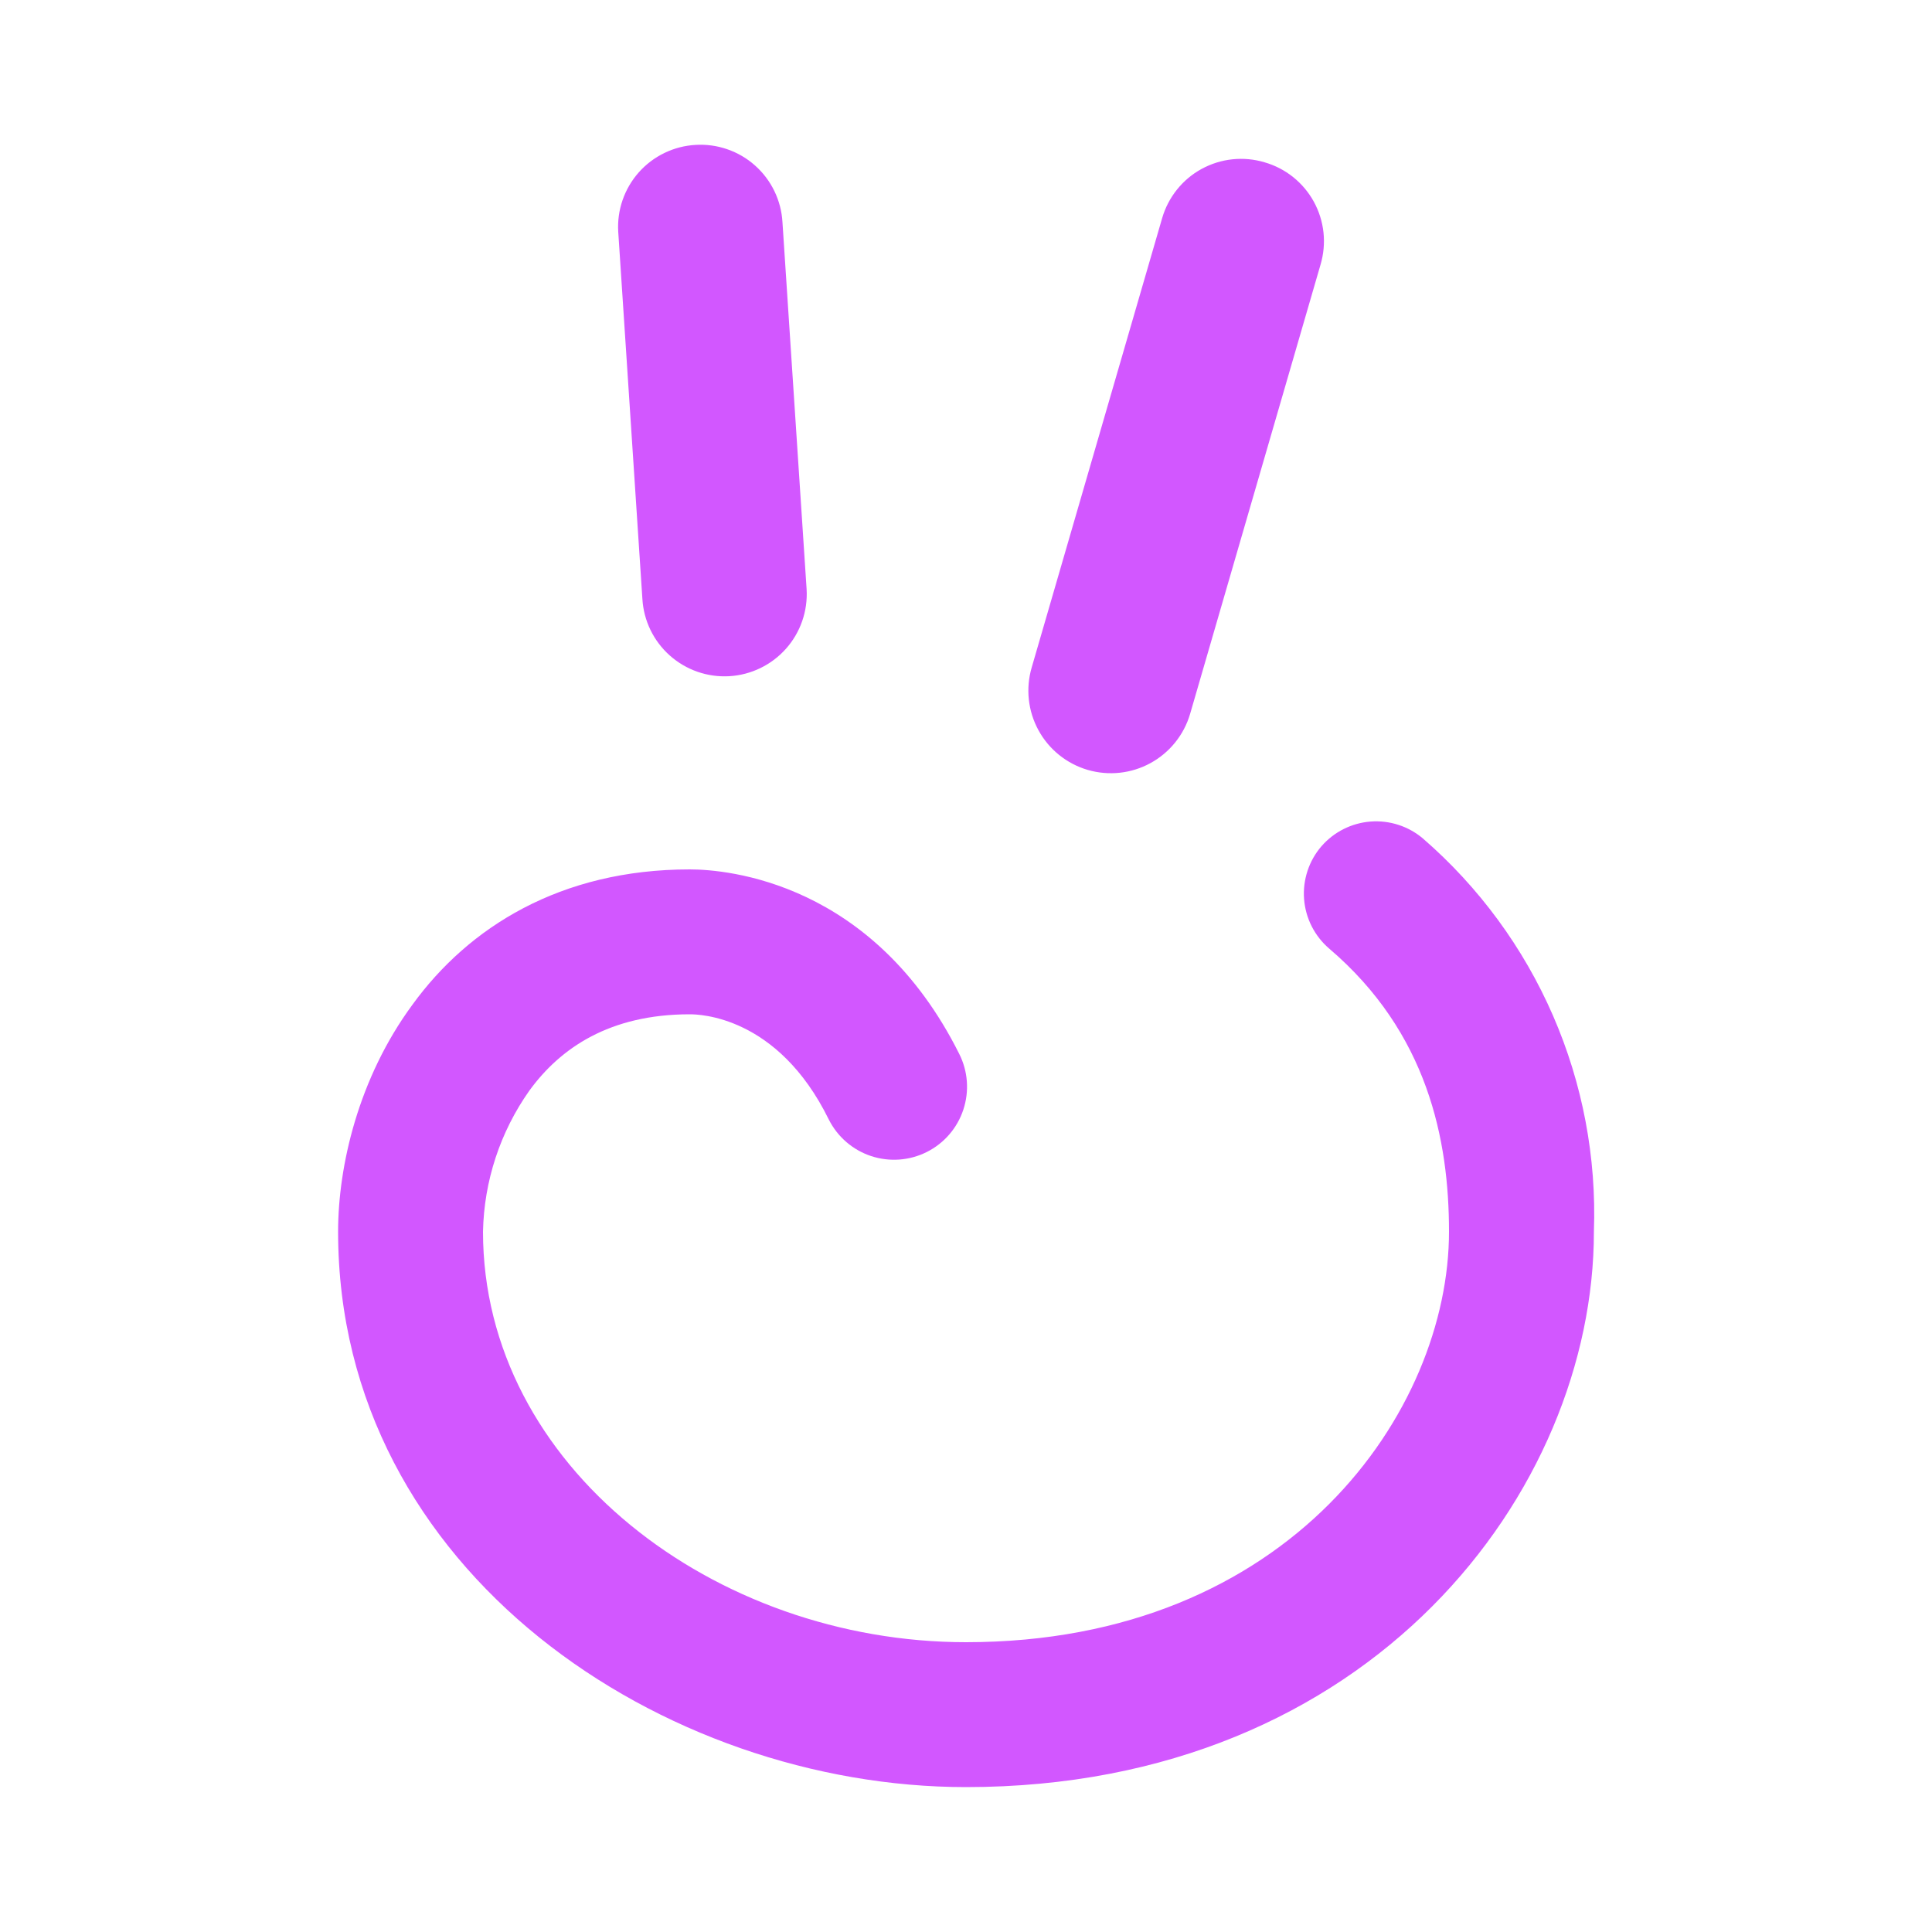 <svg width="70" height="70" viewBox="0 0 70 70" fill="none" xmlns="http://www.w3.org/2000/svg">
<path fill-rule="evenodd" clip-rule="evenodd" d="M25.2 5.25C25.591 5.226 25.983 5.28 26.352 5.408C26.723 5.536 27.064 5.735 27.356 5.996C27.649 6.256 27.887 6.571 28.058 6.924C28.228 7.276 28.328 7.659 28.35 8.05L29.225 21.35C29.271 22.139 29.003 22.914 28.477 23.505C27.952 24.095 27.214 24.453 26.425 24.5C25.636 24.546 24.861 24.277 24.27 23.752C23.679 23.227 23.321 22.489 23.275 21.7L22.4 8.4C22.376 8.009 22.43 7.617 22.558 7.247C22.686 6.877 22.886 6.536 23.146 6.243C23.406 5.951 23.721 5.712 24.074 5.542C24.426 5.371 24.809 5.272 25.2 5.25ZM45.815 5.88C46.193 5.988 46.546 6.17 46.853 6.416C47.16 6.662 47.415 6.966 47.604 7.311C47.793 7.656 47.911 8.035 47.953 8.426C47.994 8.817 47.957 9.213 47.845 9.59L43.12 25.865C42.897 26.626 42.381 27.267 41.685 27.648C40.99 28.029 40.171 28.117 39.41 27.895C38.649 27.672 38.007 27.156 37.627 26.46C37.246 25.764 37.157 24.946 37.38 24.185L42.105 7.91C42.214 7.532 42.396 7.179 42.642 6.872C42.887 6.565 43.191 6.309 43.536 6.121C43.882 5.932 44.261 5.813 44.652 5.772C45.043 5.731 45.438 5.767 45.815 5.88ZM47.88 30.66C48.333 30.14 48.972 29.819 49.66 29.766C50.348 29.714 51.029 29.934 51.555 30.38C53.586 32.14 55.197 34.334 56.269 36.799C57.341 39.264 57.847 41.938 57.75 44.625C57.75 54.005 49.7 64.75 35 64.75C24.08 64.75 12.25 56.98 12.25 44.625C12.25 42.245 12.985 39.06 14.945 36.4C16.975 33.6 20.3 31.5 24.99 31.5C26.355 31.5 31.64 31.955 34.755 38.185C35.071 38.811 35.124 39.537 34.904 40.204C34.685 40.87 34.209 41.422 33.583 41.737C32.956 42.053 32.23 42.106 31.563 41.887C30.897 41.667 30.346 41.191 30.03 40.565C28.175 36.785 25.305 36.75 24.99 36.75C22.085 36.75 20.3 37.975 19.18 39.515C18.122 41.012 17.537 42.792 17.5 44.625C17.5 53.13 25.9 59.5 35 59.5C46.76 59.5 52.5 51.1 52.5 44.625C52.5 41.3 51.73 37.415 48.16 34.37C47.897 34.145 47.682 33.87 47.525 33.562C47.369 33.254 47.275 32.917 47.249 32.573C47.223 32.228 47.266 31.882 47.374 31.553C47.482 31.225 47.654 30.921 47.88 30.66Z" fill="#D257FF"/>
</svg>
